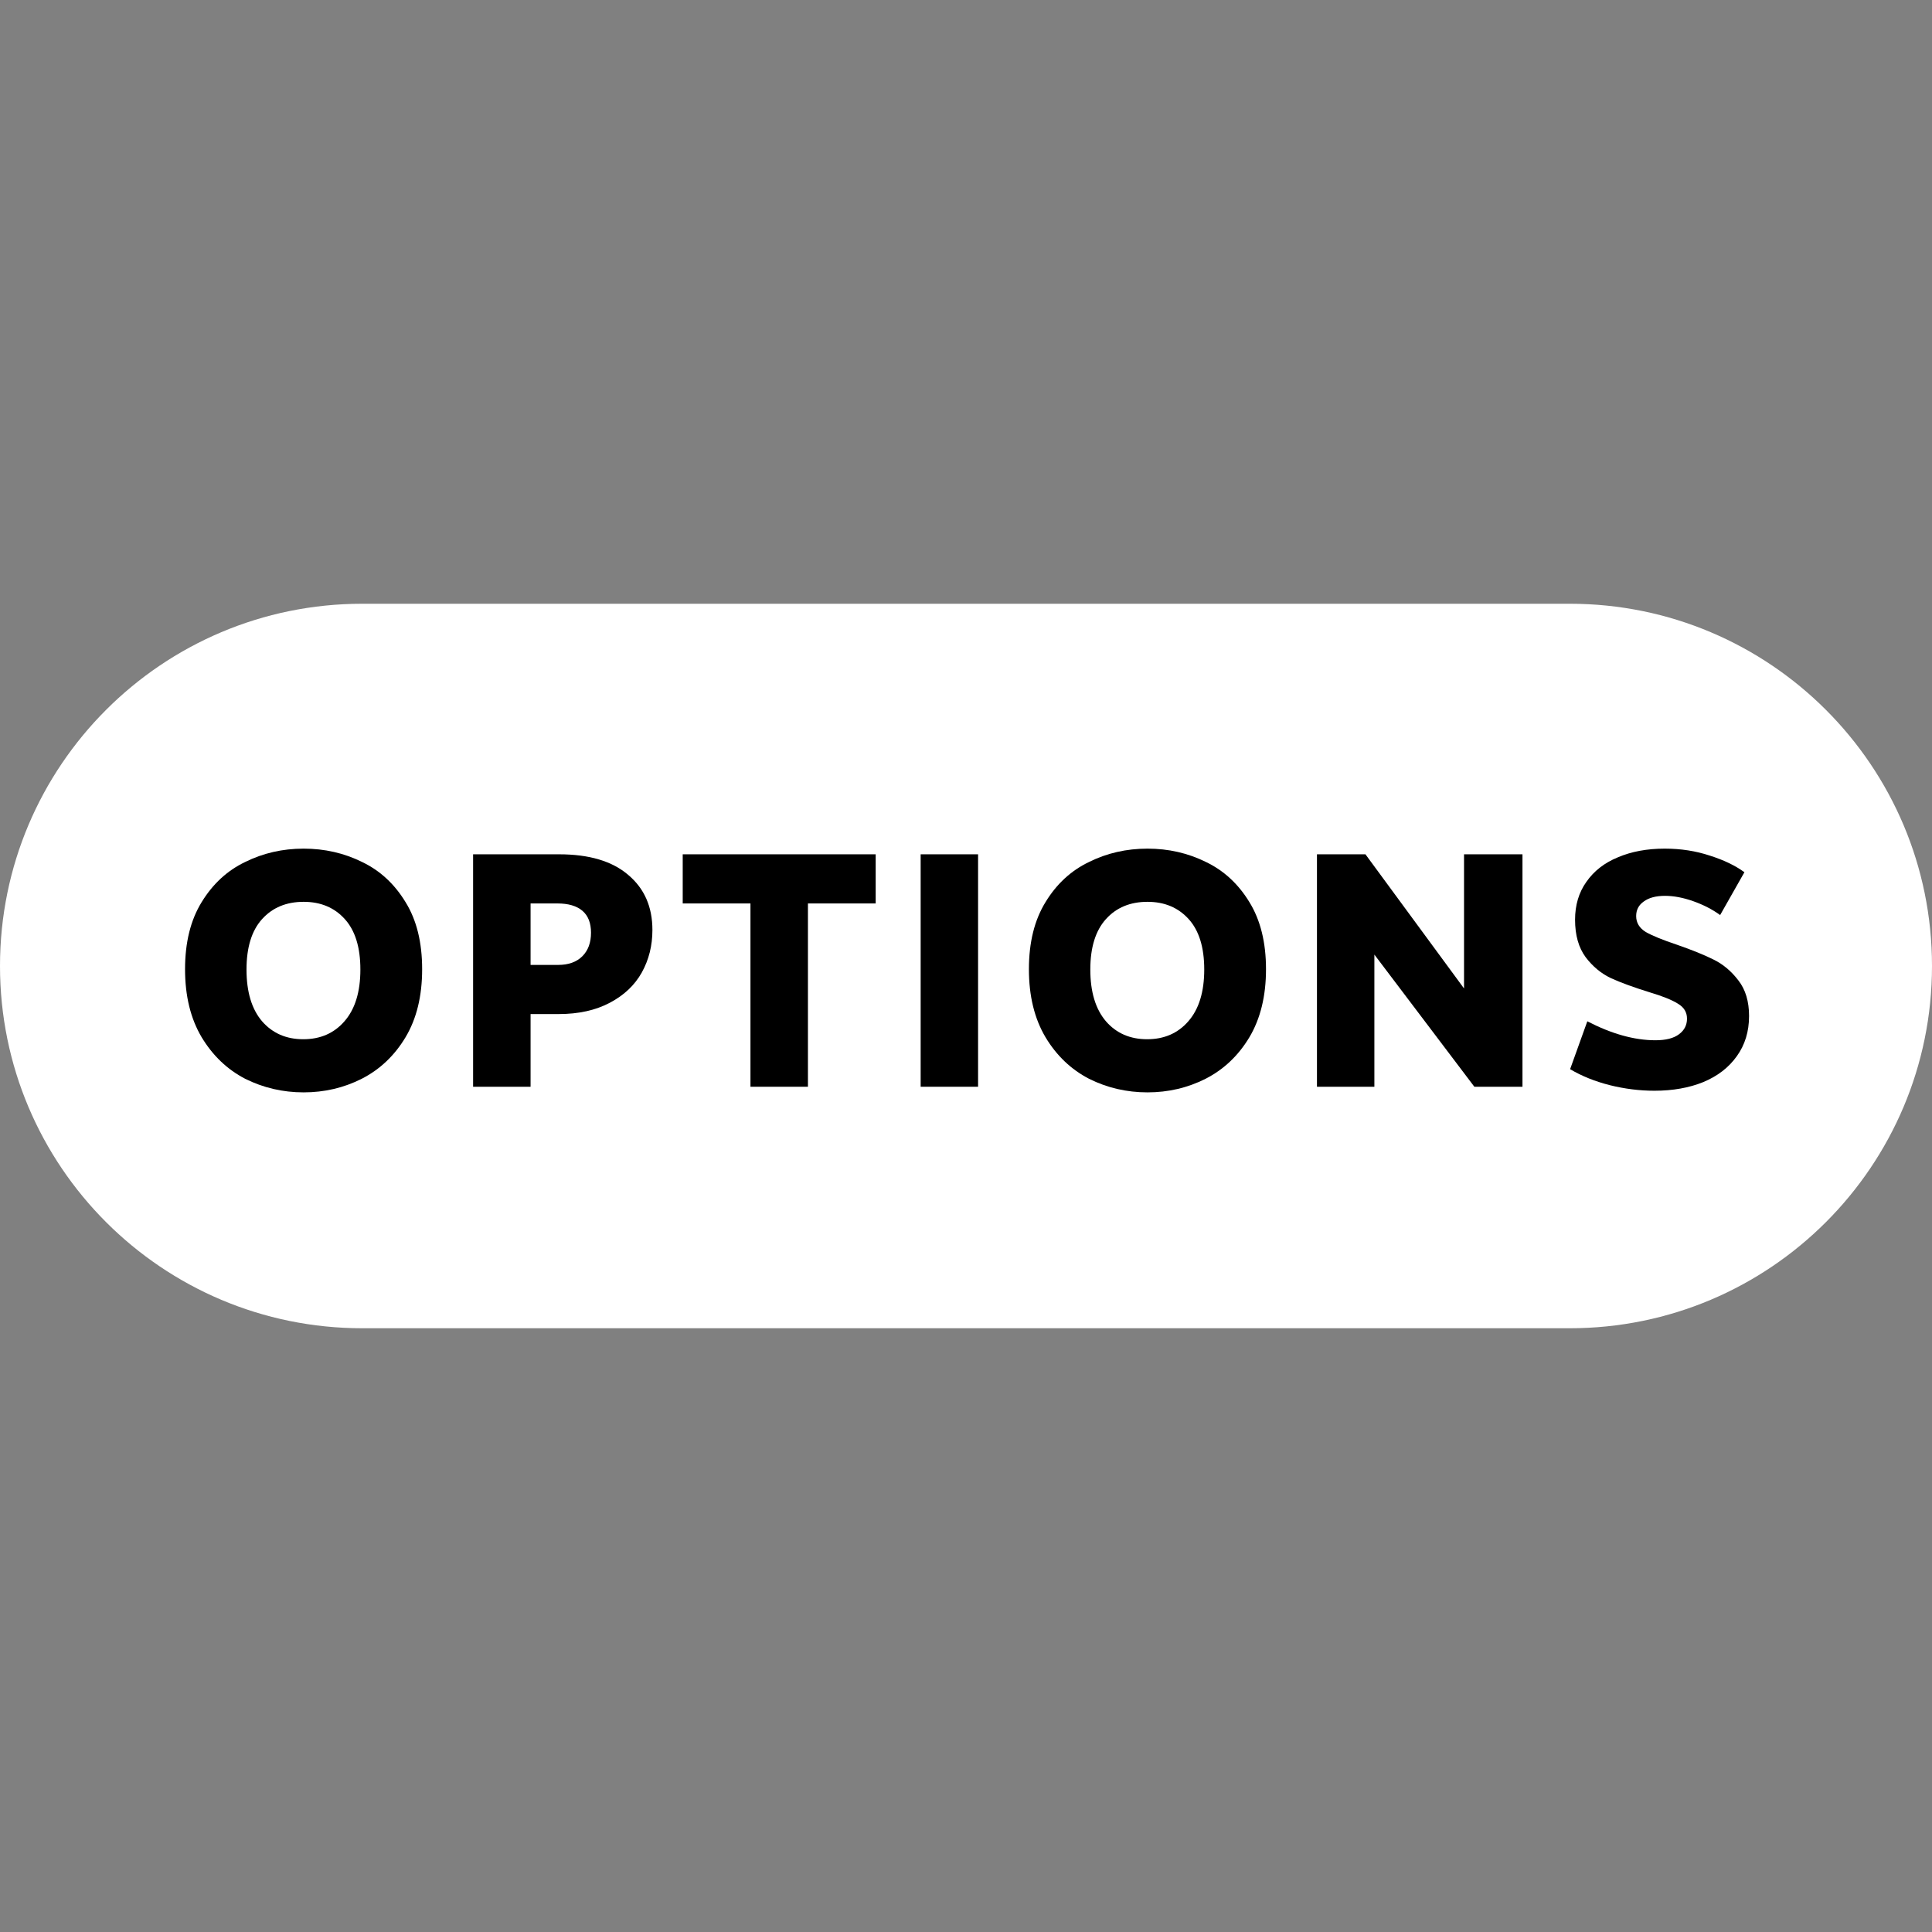 <svg width="32" height="32" viewBox="0 0 32 32" fill="none" xmlns="http://www.w3.org/2000/svg">
<rect x="0" y="0" width="32" height="32" fill="#808080" stroke="none"/>
<path d="M6 22C2.686 22 0 19.314 0 16C0 12.686 2.686 10 6 10H26C29.314 10 32 12.686 32 16C32 19.314 29.314 22 26 22H6Z" fill="white"/>
<path d="M5.029 14.056C5.377 14.056 5.7 14.13 5.997 14.277C6.294 14.419 6.534 14.641 6.717 14.942C6.901 15.239 6.992 15.609 6.992 16.053C6.992 16.497 6.901 16.872 6.717 17.18C6.534 17.485 6.292 17.714 5.991 17.868C5.694 18.018 5.374 18.093 5.029 18.093C4.684 18.093 4.362 18.018 4.061 17.868C3.764 17.714 3.524 17.485 3.34 17.18C3.157 16.872 3.065 16.497 3.065 16.053C3.065 15.609 3.157 15.239 3.34 14.942C3.524 14.641 3.764 14.419 4.061 14.277C4.358 14.13 4.681 14.056 5.029 14.056ZM5.029 14.937C4.743 14.937 4.514 15.032 4.341 15.223C4.169 15.413 4.083 15.692 4.083 16.058C4.083 16.429 4.169 16.715 4.341 16.916C4.514 17.114 4.741 17.213 5.023 17.213C5.306 17.213 5.533 17.114 5.705 16.916C5.881 16.715 5.969 16.429 5.969 16.058C5.969 15.692 5.883 15.413 5.711 15.223C5.539 15.032 5.311 14.937 5.029 14.937Z" fill="black"/>
<path d="M7.836 18V14.15H9.261C9.759 14.15 10.141 14.264 10.405 14.491C10.672 14.715 10.806 15.019 10.806 15.404C10.806 15.661 10.748 15.895 10.63 16.108C10.513 16.317 10.337 16.484 10.102 16.608C9.867 16.733 9.585 16.796 9.255 16.796H8.788V18H7.836ZM9.244 15.982C9.416 15.982 9.55 15.934 9.646 15.838C9.741 15.743 9.789 15.613 9.789 15.448C9.789 15.287 9.741 15.166 9.646 15.085C9.55 15.004 9.413 14.964 9.233 14.964H8.788V15.982H9.244Z" fill="black"/>
<path d="M13.382 18H12.43V14.964H11.308V14.15H14.504V14.964H13.382V18Z" fill="black"/>
<path d="M15.249 14.15H16.2V18H15.249V14.15Z" fill="black"/>
<path d="M19.006 14.056C19.354 14.056 19.677 14.13 19.974 14.277C20.27 14.419 20.511 14.641 20.694 14.942C20.877 15.239 20.969 15.609 20.969 16.053C20.969 16.497 20.877 16.872 20.694 17.18C20.511 17.485 20.269 17.714 19.968 17.868C19.671 18.018 19.35 18.093 19.006 18.093C18.661 18.093 18.338 18.018 18.038 17.868C17.741 17.714 17.5 17.485 17.317 17.18C17.134 16.872 17.042 16.497 17.042 16.053C17.042 15.609 17.134 15.239 17.317 14.942C17.5 14.641 17.741 14.419 18.038 14.277C18.334 14.13 18.657 14.056 19.006 14.056ZM19.006 14.937C18.72 14.937 18.49 15.032 18.318 15.223C18.146 15.413 18.059 15.692 18.059 16.058C18.059 16.429 18.146 16.715 18.318 16.916C18.49 17.114 18.718 17.213 19 17.213C19.282 17.213 19.51 17.114 19.682 16.916C19.858 16.715 19.946 16.429 19.946 16.058C19.946 15.692 19.86 15.413 19.688 15.223C19.515 15.032 19.288 14.937 19.006 14.937Z" fill="black"/>
<path d="M24.249 16.372V14.15H25.217V18H24.42L22.764 15.811V18H21.813V14.15H22.616L24.249 16.372Z" fill="black"/>
<path d="M27.573 14.056C27.841 14.056 28.09 14.095 28.321 14.172C28.552 14.245 28.743 14.337 28.893 14.447L28.491 15.156C28.36 15.061 28.209 14.984 28.041 14.925C27.875 14.867 27.721 14.838 27.578 14.838C27.428 14.838 27.311 14.869 27.227 14.931C27.142 14.99 27.1 15.07 27.1 15.173C27.1 15.283 27.153 15.371 27.259 15.437C27.369 15.499 27.54 15.569 27.771 15.646C28.024 15.734 28.227 15.816 28.381 15.893C28.539 15.97 28.677 16.086 28.794 16.24C28.911 16.39 28.97 16.587 28.97 16.828C28.97 17.085 28.902 17.307 28.767 17.494C28.634 17.681 28.449 17.824 28.211 17.923C27.976 18.018 27.707 18.066 27.402 18.066C27.157 18.066 26.909 18.035 26.66 17.973C26.414 17.91 26.196 17.822 26.006 17.709L26.291 16.916C26.695 17.125 27.071 17.23 27.419 17.23C27.591 17.23 27.721 17.197 27.809 17.131C27.898 17.065 27.942 16.979 27.942 16.872C27.942 16.766 27.892 16.684 27.793 16.625C27.694 16.563 27.54 16.5 27.331 16.438C27.06 16.354 26.843 16.275 26.682 16.201C26.521 16.125 26.381 16.009 26.264 15.855C26.147 15.697 26.088 15.49 26.088 15.233C26.088 14.992 26.15 14.783 26.275 14.607C26.4 14.427 26.574 14.291 26.797 14.2C27.021 14.104 27.28 14.056 27.573 14.056Z" fill="black"/>
</svg>
